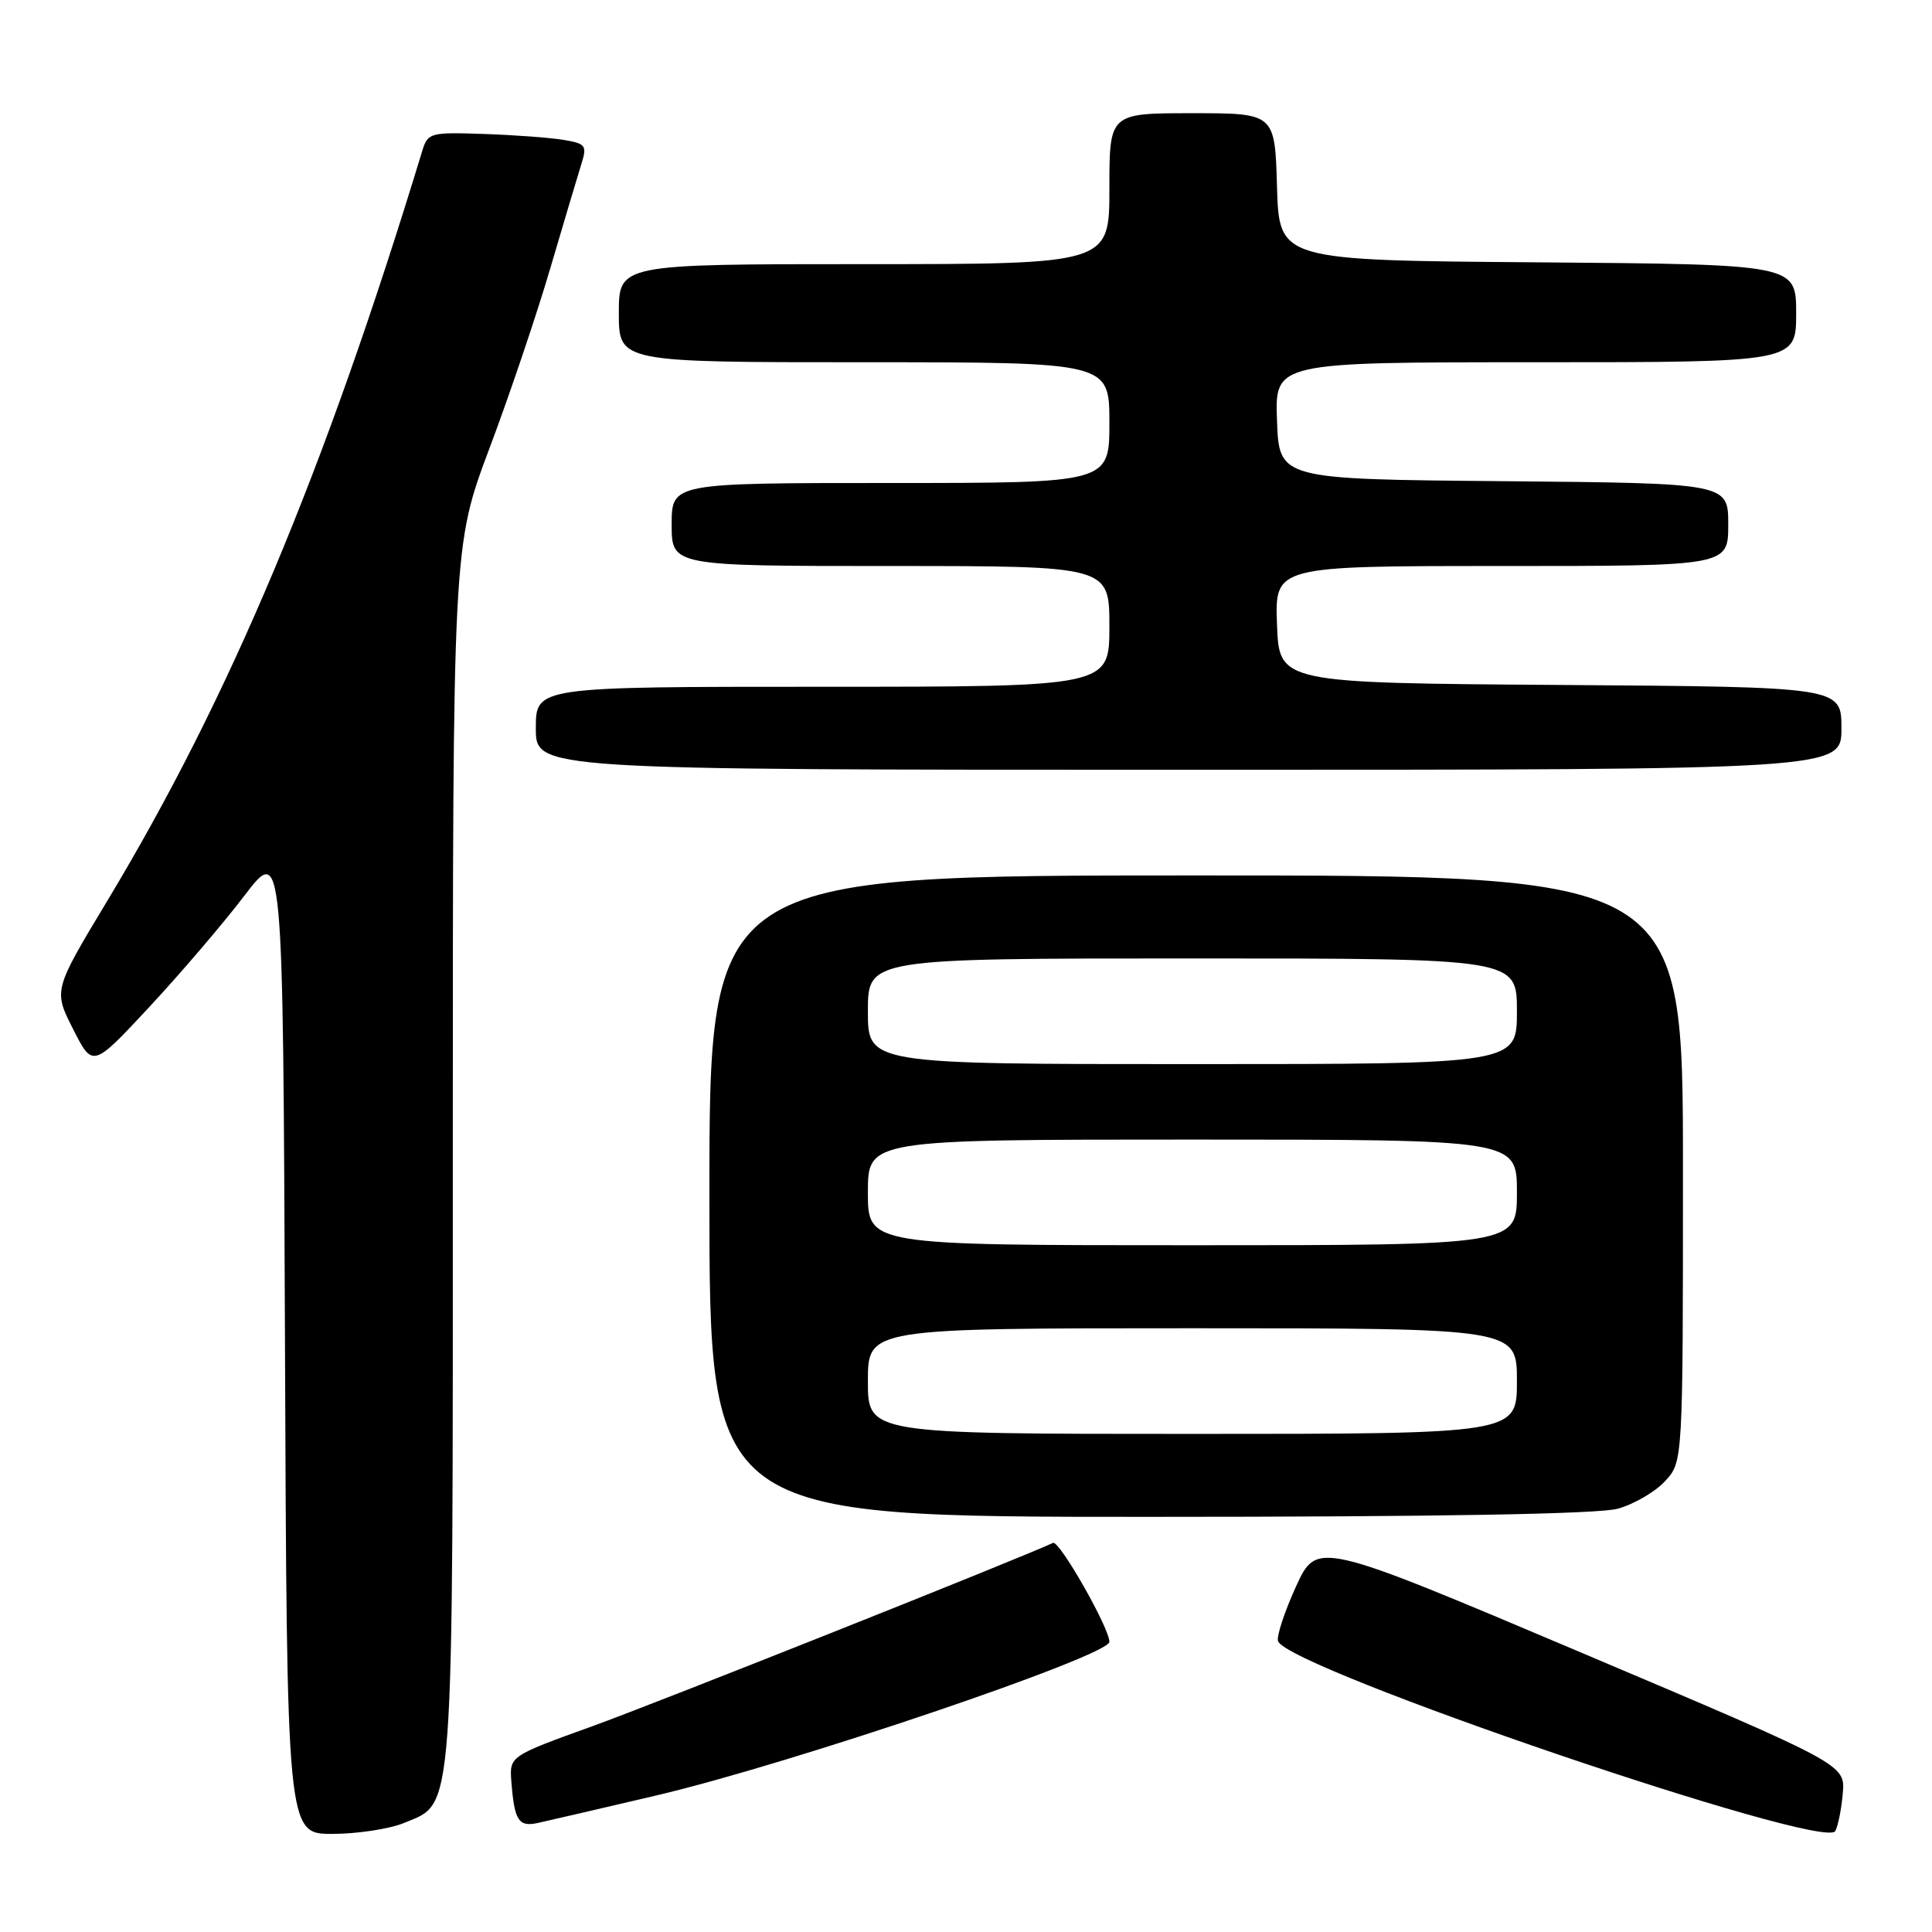 <?xml version="1.0" encoding="UTF-8" standalone="no"?>
<!DOCTYPE svg PUBLIC "-//W3C//DTD SVG 1.1//EN" "http://www.w3.org/Graphics/SVG/1.1/DTD/svg11.dtd" >
<svg xmlns="http://www.w3.org/2000/svg" xmlns:xlink="http://www.w3.org/1999/xlink" version="1.1" viewBox="0 0 256 256">
 <g >
 <path fill="currentColor"
d=" M 244.18 237.61 C 244.50 233.79 244.50 233.79 209.50 218.97 C 174.50 204.15 174.50 204.15 171.71 210.26 C 170.18 213.62 169.12 216.86 169.35 217.47 C 170.74 221.10 241.68 245.27 243.18 242.63 C 243.55 241.97 244.00 239.71 244.18 237.61 Z  M 53.57 241.54 C 60.24 238.75 60.00 242.03 60.00 152.71 C 60.00 72.35 60.00 72.35 64.85 59.42 C 67.52 52.32 71.16 41.55 72.93 35.50 C 74.71 29.45 76.55 23.28 77.02 21.78 C 77.81 19.27 77.63 19.03 74.69 18.54 C 72.93 18.24 68.17 17.89 64.10 17.75 C 56.99 17.51 56.68 17.59 55.95 20.00 C 42.98 62.58 30.46 92.40 14.22 119.36 C 7.08 131.22 7.08 131.22 9.68 136.35 C 12.28 141.49 12.28 141.49 19.73 133.49 C 23.82 129.10 29.50 122.46 32.34 118.74 C 37.50 111.97 37.50 111.97 37.76 177.49 C 38.01 243.00 38.01 243.00 44.04 243.00 C 47.35 243.00 51.64 242.34 53.57 241.54 Z  M 87.00 237.90 C 104.83 233.71 147.00 219.41 147.00 217.55 C 147.00 215.71 140.36 204.05 139.53 204.44 C 135.02 206.55 87.20 225.58 78.50 228.73 C 67.50 232.70 67.50 232.70 67.76 236.10 C 68.16 241.23 68.71 242.10 71.23 241.56 C 72.48 241.29 79.58 239.64 87.00 237.90 Z  M 214.37 199.91 C 216.50 199.32 219.32 197.68 220.62 196.27 C 223.00 193.71 223.00 193.71 223.00 154.85 C 223.00 116.00 223.00 116.00 158.50 116.00 C 94.00 116.00 94.00 116.00 94.00 158.50 C 94.00 201.00 94.00 201.00 152.25 200.99 C 190.72 200.99 211.82 200.62 214.37 199.91 Z  M 244.00 96.51 C 244.00 91.02 244.00 91.02 206.75 90.76 C 169.50 90.50 169.50 90.50 169.21 82.75 C 168.92 75.00 168.92 75.00 198.96 75.00 C 229.00 75.00 229.00 75.00 229.00 69.51 C 229.00 64.03 229.00 64.03 199.25 63.76 C 169.50 63.50 169.50 63.50 169.21 55.75 C 168.92 48.00 168.92 48.00 203.46 48.00 C 238.00 48.00 238.00 48.00 238.00 41.51 C 238.00 35.03 238.00 35.03 203.75 34.76 C 169.50 34.50 169.50 34.50 169.21 24.75 C 168.93 15.00 168.93 15.00 157.96 15.00 C 147.00 15.00 147.00 15.00 147.00 25.00 C 147.00 35.00 147.00 35.00 114.50 35.00 C 82.00 35.00 82.00 35.00 82.00 41.50 C 82.00 48.00 82.00 48.00 114.50 48.00 C 147.00 48.00 147.00 48.00 147.00 56.00 C 147.00 64.00 147.00 64.00 118.00 64.00 C 89.00 64.00 89.00 64.00 89.00 69.50 C 89.00 75.00 89.00 75.00 118.00 75.00 C 147.00 75.00 147.00 75.00 147.00 83.00 C 147.00 91.00 147.00 91.00 109.00 91.00 C 71.00 91.00 71.00 91.00 71.00 96.50 C 71.00 102.00 71.00 102.00 157.50 102.00 C 244.00 102.00 244.00 102.00 244.00 96.51 Z  M 115.00 183.00 C 115.00 176.00 115.00 176.00 158.00 176.00 C 201.00 176.00 201.00 176.00 201.00 183.00 C 201.00 190.00 201.00 190.00 158.00 190.00 C 115.00 190.00 115.00 190.00 115.00 183.00 Z  M 115.00 158.00 C 115.00 151.00 115.00 151.00 158.00 151.00 C 201.00 151.00 201.00 151.00 201.00 158.00 C 201.00 165.00 201.00 165.00 158.00 165.00 C 115.00 165.00 115.00 165.00 115.00 158.00 Z  M 115.00 134.00 C 115.00 127.00 115.00 127.00 158.00 127.00 C 201.00 127.00 201.00 127.00 201.00 134.00 C 201.00 141.00 201.00 141.00 158.00 141.00 C 115.00 141.00 115.00 141.00 115.00 134.00 Z "/>
</g>
</svg>